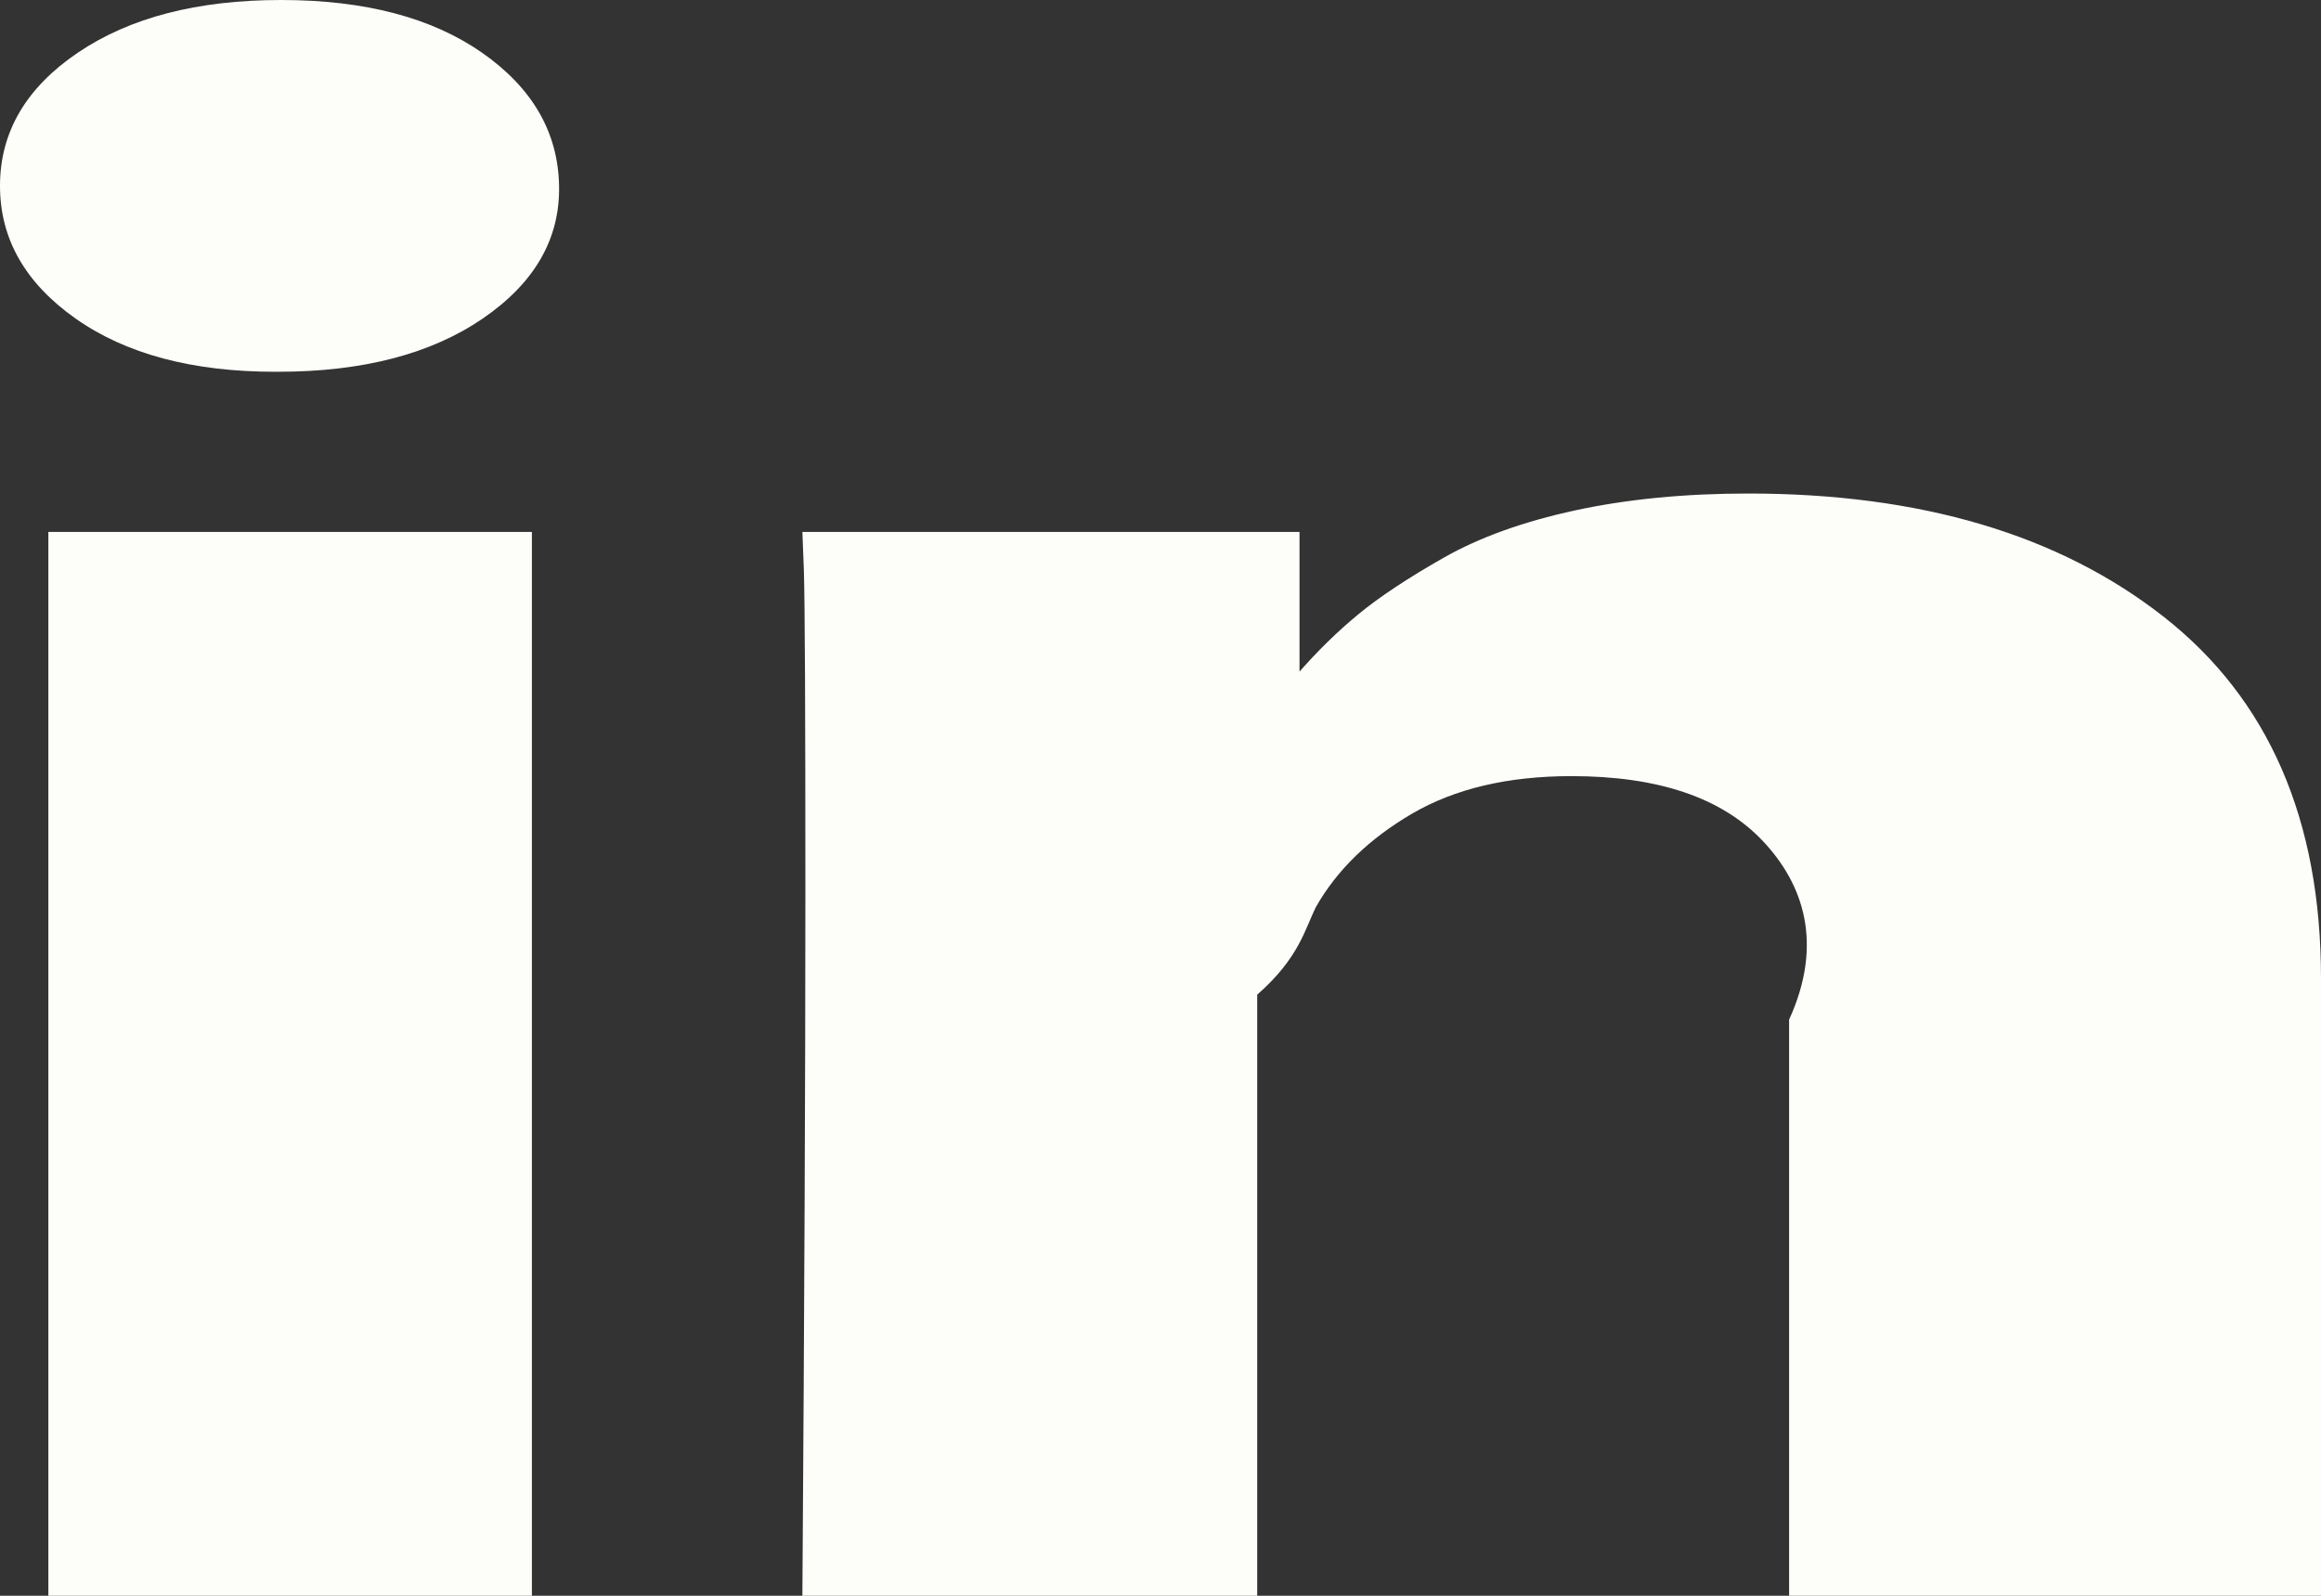 ﻿<?xml version="1.0" encoding="utf-8"?>
<svg version="1.1" xmlns:xlink="http://www.w3.org/1999/xlink" width="48px" height="33px" xmlns="http://www.w3.org/2000/svg">
  <rect width="100%" height="100%" fill="#333333" stroke="none"/>
  <g transform="matrix(1 0 0 1 -1327 -25 )">
    <path d="M 1 11  L 11 11  L 11 33  L 1 33  L 1 11  Z M 9.969 1.09  C 11.01 1.817  11.542 2.735  11.562 3.844  C 11.583 4.938  11.057 5.852  9.984 6.587  C 8.911 7.321  7.5 7.688  5.75 7.688  L 5.688 7.688  C 3.979 7.688  2.604 7.321  1.562 6.587  C 0.521 5.852  0 4.938  0 3.844  C 0 2.735  0.536 1.817  1.609 1.09  C 2.682 0.363  4.083 0  5.812 0  C 7.542 0  8.927 0.363  9.969 1.09  Z M 44.75 12.757  C 46.917 14.458  48 16.95  48 20.232  L 48 33  L 37 33  L 37 21.086  C 37.719 19.512  37.297 18.28  36.453 17.388  C 35.609 16.496  34.292 16.05  32.5 16.05  C 31.188 16.05  30.089 16.309  29.203 16.826  C 28.318 17.343  27.656 17.984  27.219 18.748  C 26.99 19.198  26.875 19.804  26 20.569  L 26 33  L 16.594 33  C 16.635 27.02  16.656 22.172  16.656 18.456  C 16.656 14.739  16.646 12.521  16.625 11.802  L 16.594 11  L 26.875 11  L 26.875 13.96  L 26.812 13.96  C 27.229 13.48  27.656 13.061  28.094 12.701  C 28.531 12.341  29.12 11.952  29.859 11.532  C 30.599 11.112  31.505 10.786  32.578 10.554  C 33.651 10.322  34.844 10.206  36.156 10.206  C 39.719 10.206  42.583 11.056  44.75 12.757  Z " fill-rule="nonzero" fill="#fdfdfa" stroke="none" transform="matrix(1 0 0 1 1327 25 )" />
  </g>
</svg>